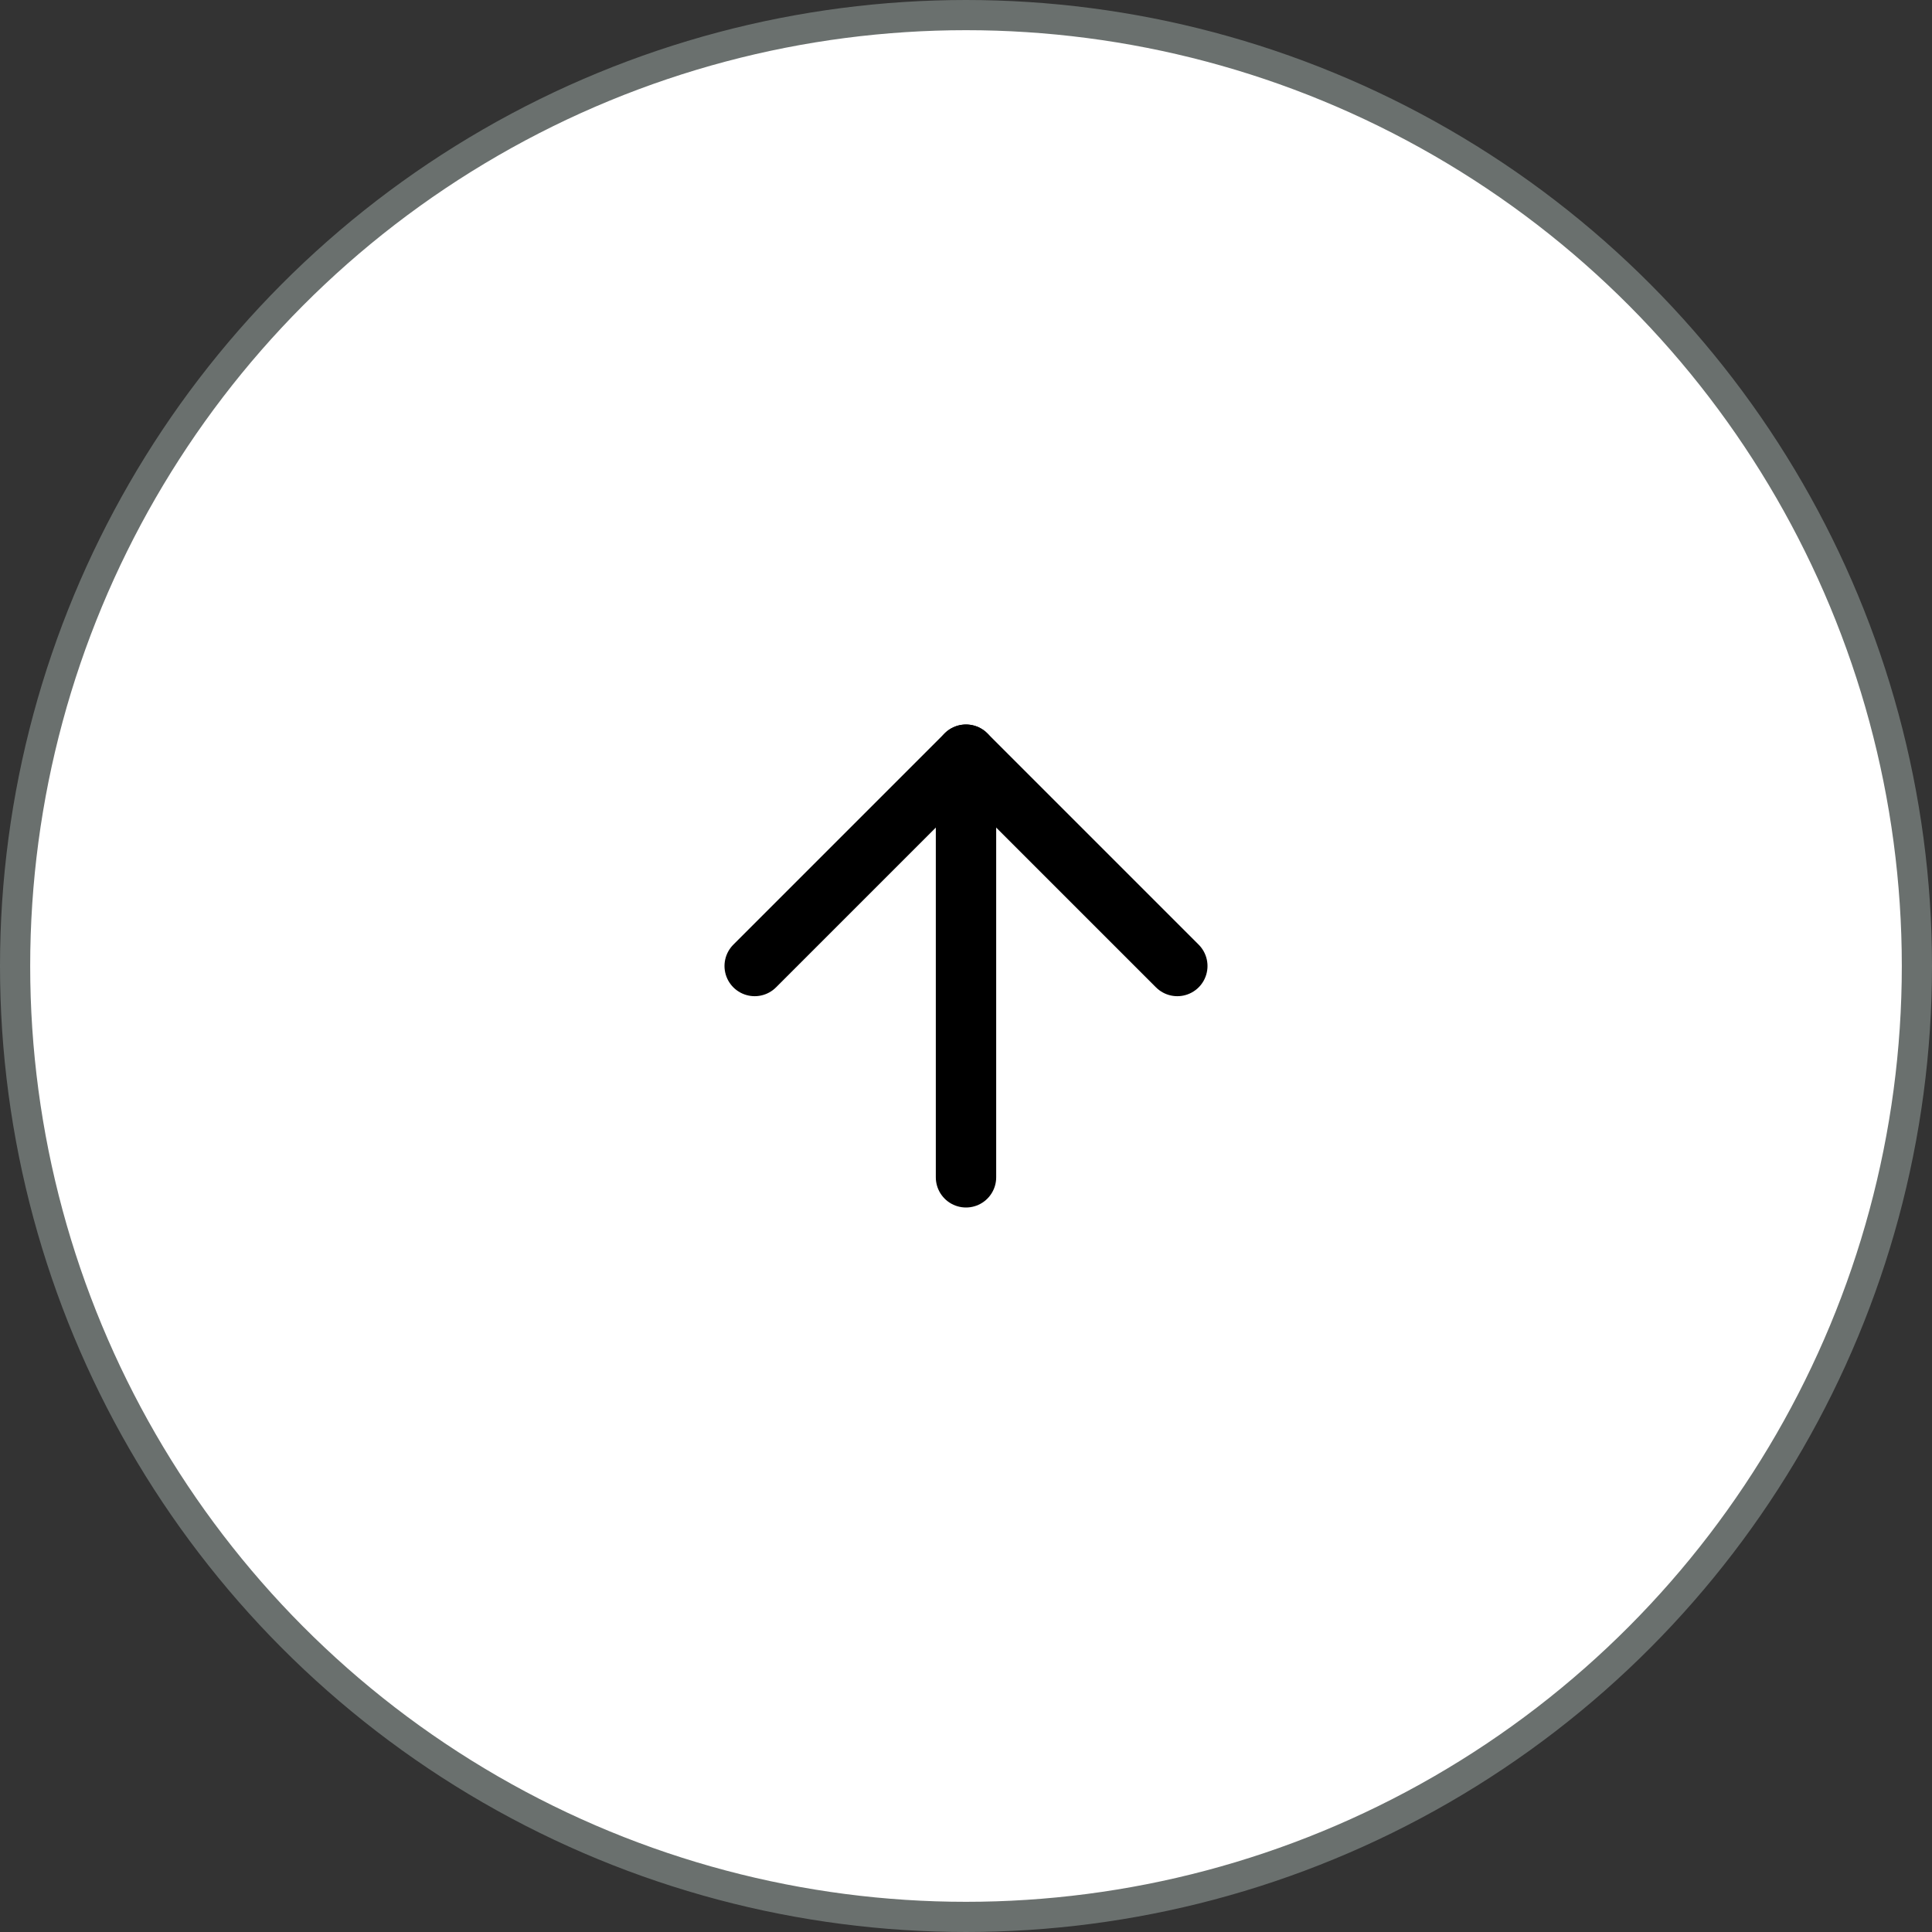 <svg width="64" height="64" viewBox="0 0 64 64" fill="none" xmlns="http://www.w3.org/2000/svg">
<rect x="0" y="0" width="64" height="64" fill="#333333" stroke="none"/>
<circle cx="32" cy="32" r="31.5" fill="white" stroke="#6A706E"/>
<path d="M32 39V25" stroke="black" stroke-width="2" stroke-linecap="round" stroke-linejoin="round"/>
<path d="M25 32L32 25L39 32" stroke="black" stroke-width="2" stroke-linecap="round" stroke-linejoin="round"/>
</svg>
